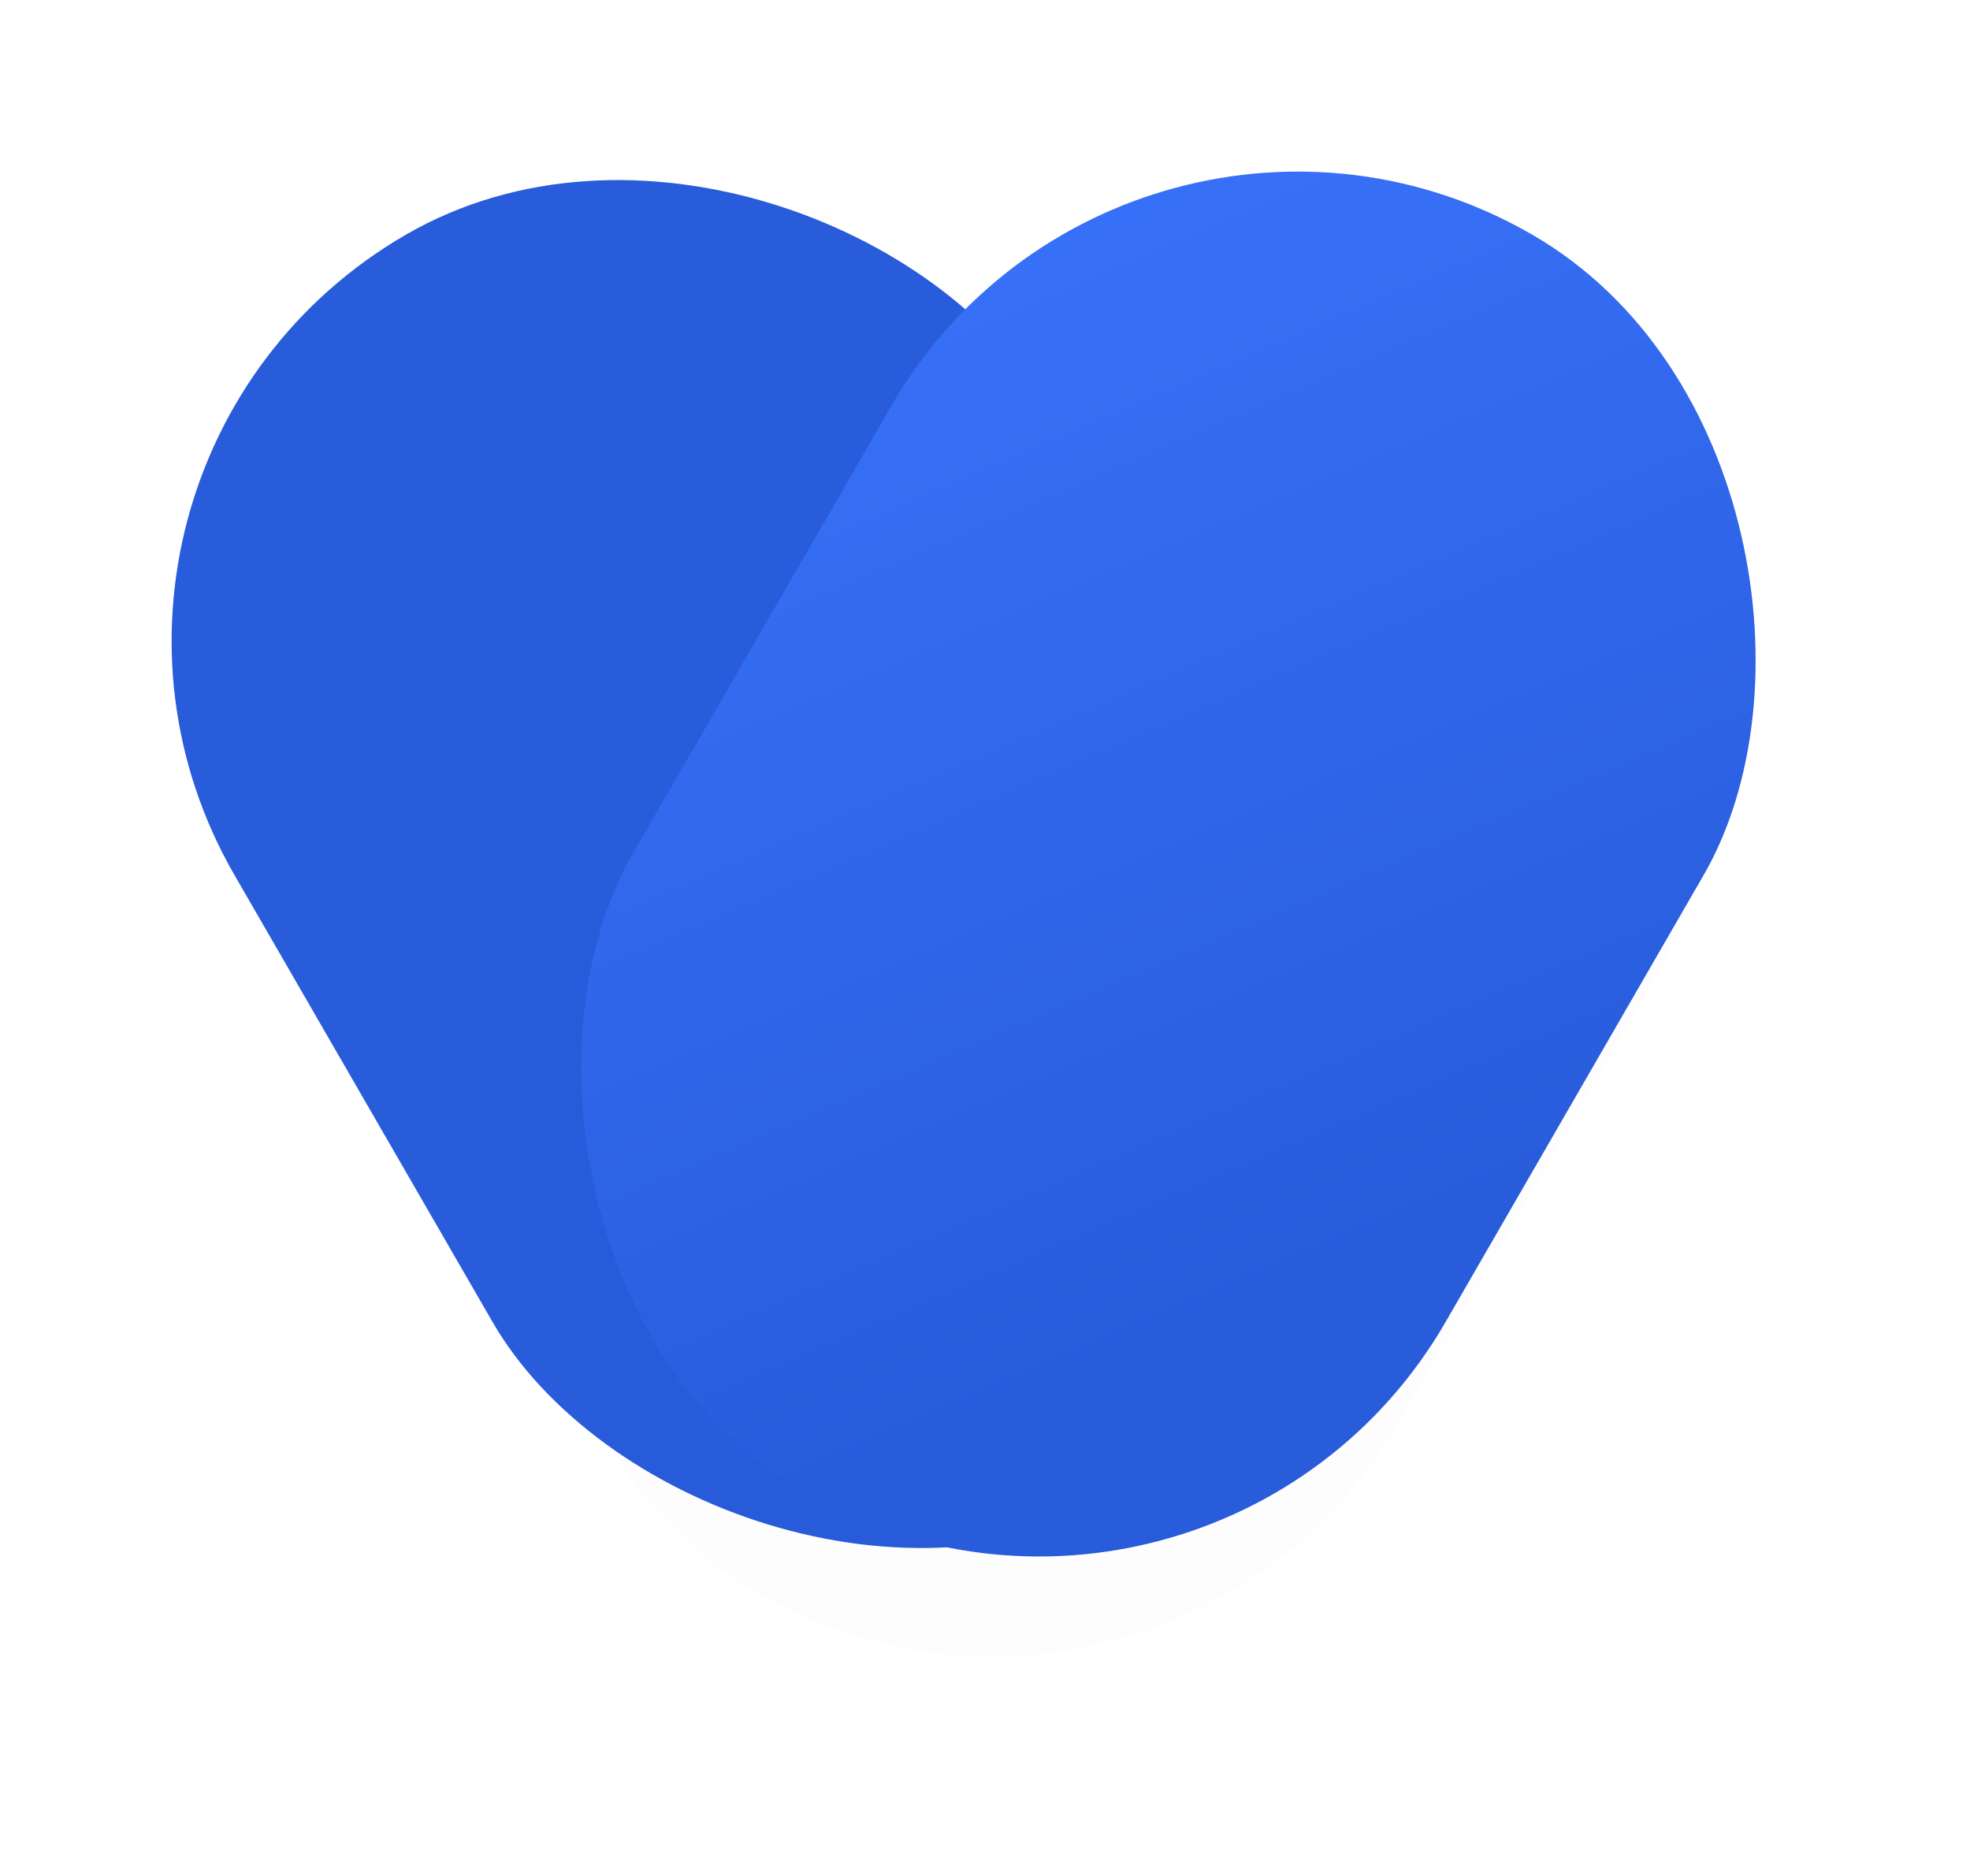 <svg width="42" height="40" viewBox="0 0 42 40" fill="none" xmlns="http://www.w3.org/2000/svg">
  <rect y="10" width="20" height="31" rx="10" transform="rotate(-30 0 10)" fill="#285CDB" />
  <g filter="url(#filter0_d_2112_2)">
    <rect x="23" y="0.134" width="20" height="31" rx="10" transform="rotate(30 23 0.134)" fill="black"
      fill-opacity="0.01" />
  </g>
  <rect x="24" width="20" height="31" rx="10" transform="rotate(30 24 0)" fill="url(#paint0_linear_2112_2)" />
  <defs>
    <filter id="filter0_d_2112_2" x="7.159" y="1.793" width="33.503" height="37.53" filterUnits="userSpaceOnUse"
      color-interpolation-filters="sRGB">
      <feFlood flood-opacity="0" result="BackgroundImageFix" />
      <feColorMatrix in="SourceAlpha" type="matrix" values="0 0 0 0 0 0 0 0 0 0 0 0 0 0 0 0 0 0 127 0"
        result="hardAlpha" />
      <feOffset dy="2" />
      <feGaussianBlur stdDeviation="2" />
      <feColorMatrix type="matrix" values="0 0 0 0 0 0 0 0 0 0 0 0 0 0 0 0 0 0 0.5 0" />
      <feBlend mode="normal" in2="BackgroundImageFix" result="effect1_dropShadow_2112_2" />
      <feBlend mode="normal" in="SourceGraphic" in2="effect1_dropShadow_2112_2" result="shape" />
    </filter>
    <linearGradient id="paint0_linear_2112_2" x1="10.352" y1="15.833" x2="32.846" y2="32.553"
      gradientUnits="userSpaceOnUse">
      <stop stop-color="#3B75FF" />
      <stop offset="1" stop-color="#285CDB" />
    </linearGradient>
  </defs>
</svg>